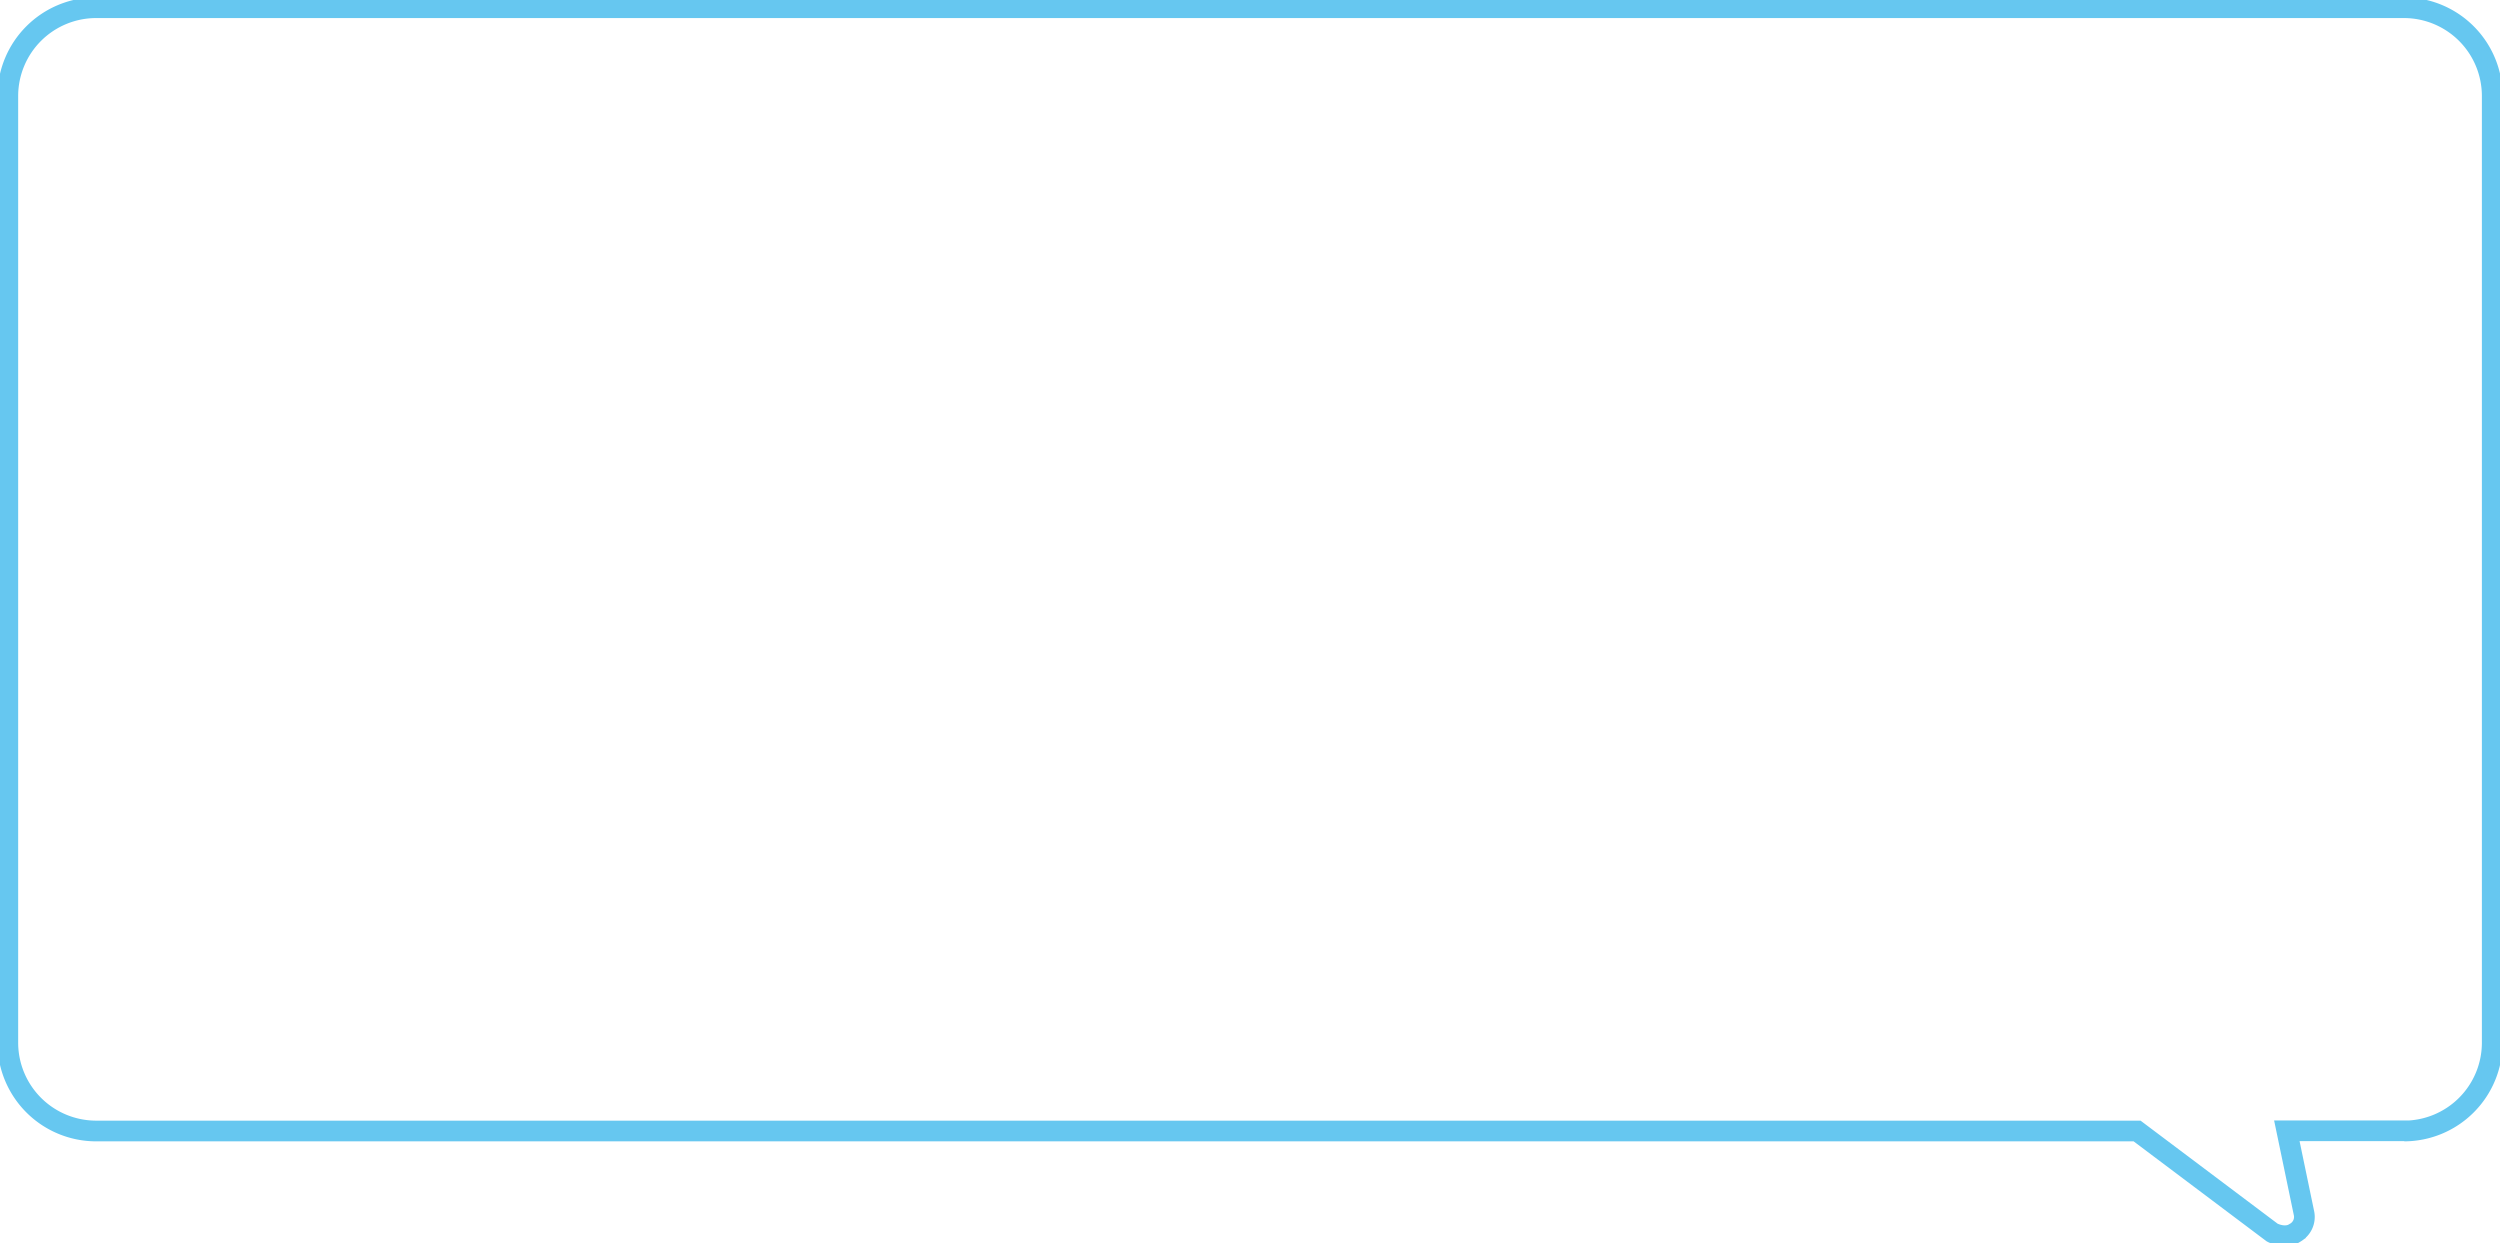 <svg xmlns="http://www.w3.org/2000/svg" viewBox="0 0 482.96 240.22">
    <path d="M527.67,269.83a17.06,17.06,0,0,0,17-17v-183a17.06,17.06,0,0,0-17-17H81.72a17.07,17.07,0,0,0-17,17v183a17.07,17.07,0,0,0,17,17H476.06l26.1,19.62s2.5,1.38,4.49,0a3.49,3.49,0,0,0,1.67-3.66l-3.33-16h23.94" transform="translate(-63.21 -51.34)" stroke="#66c7f0" fill="none" stroke-width="4"/>
</svg>
